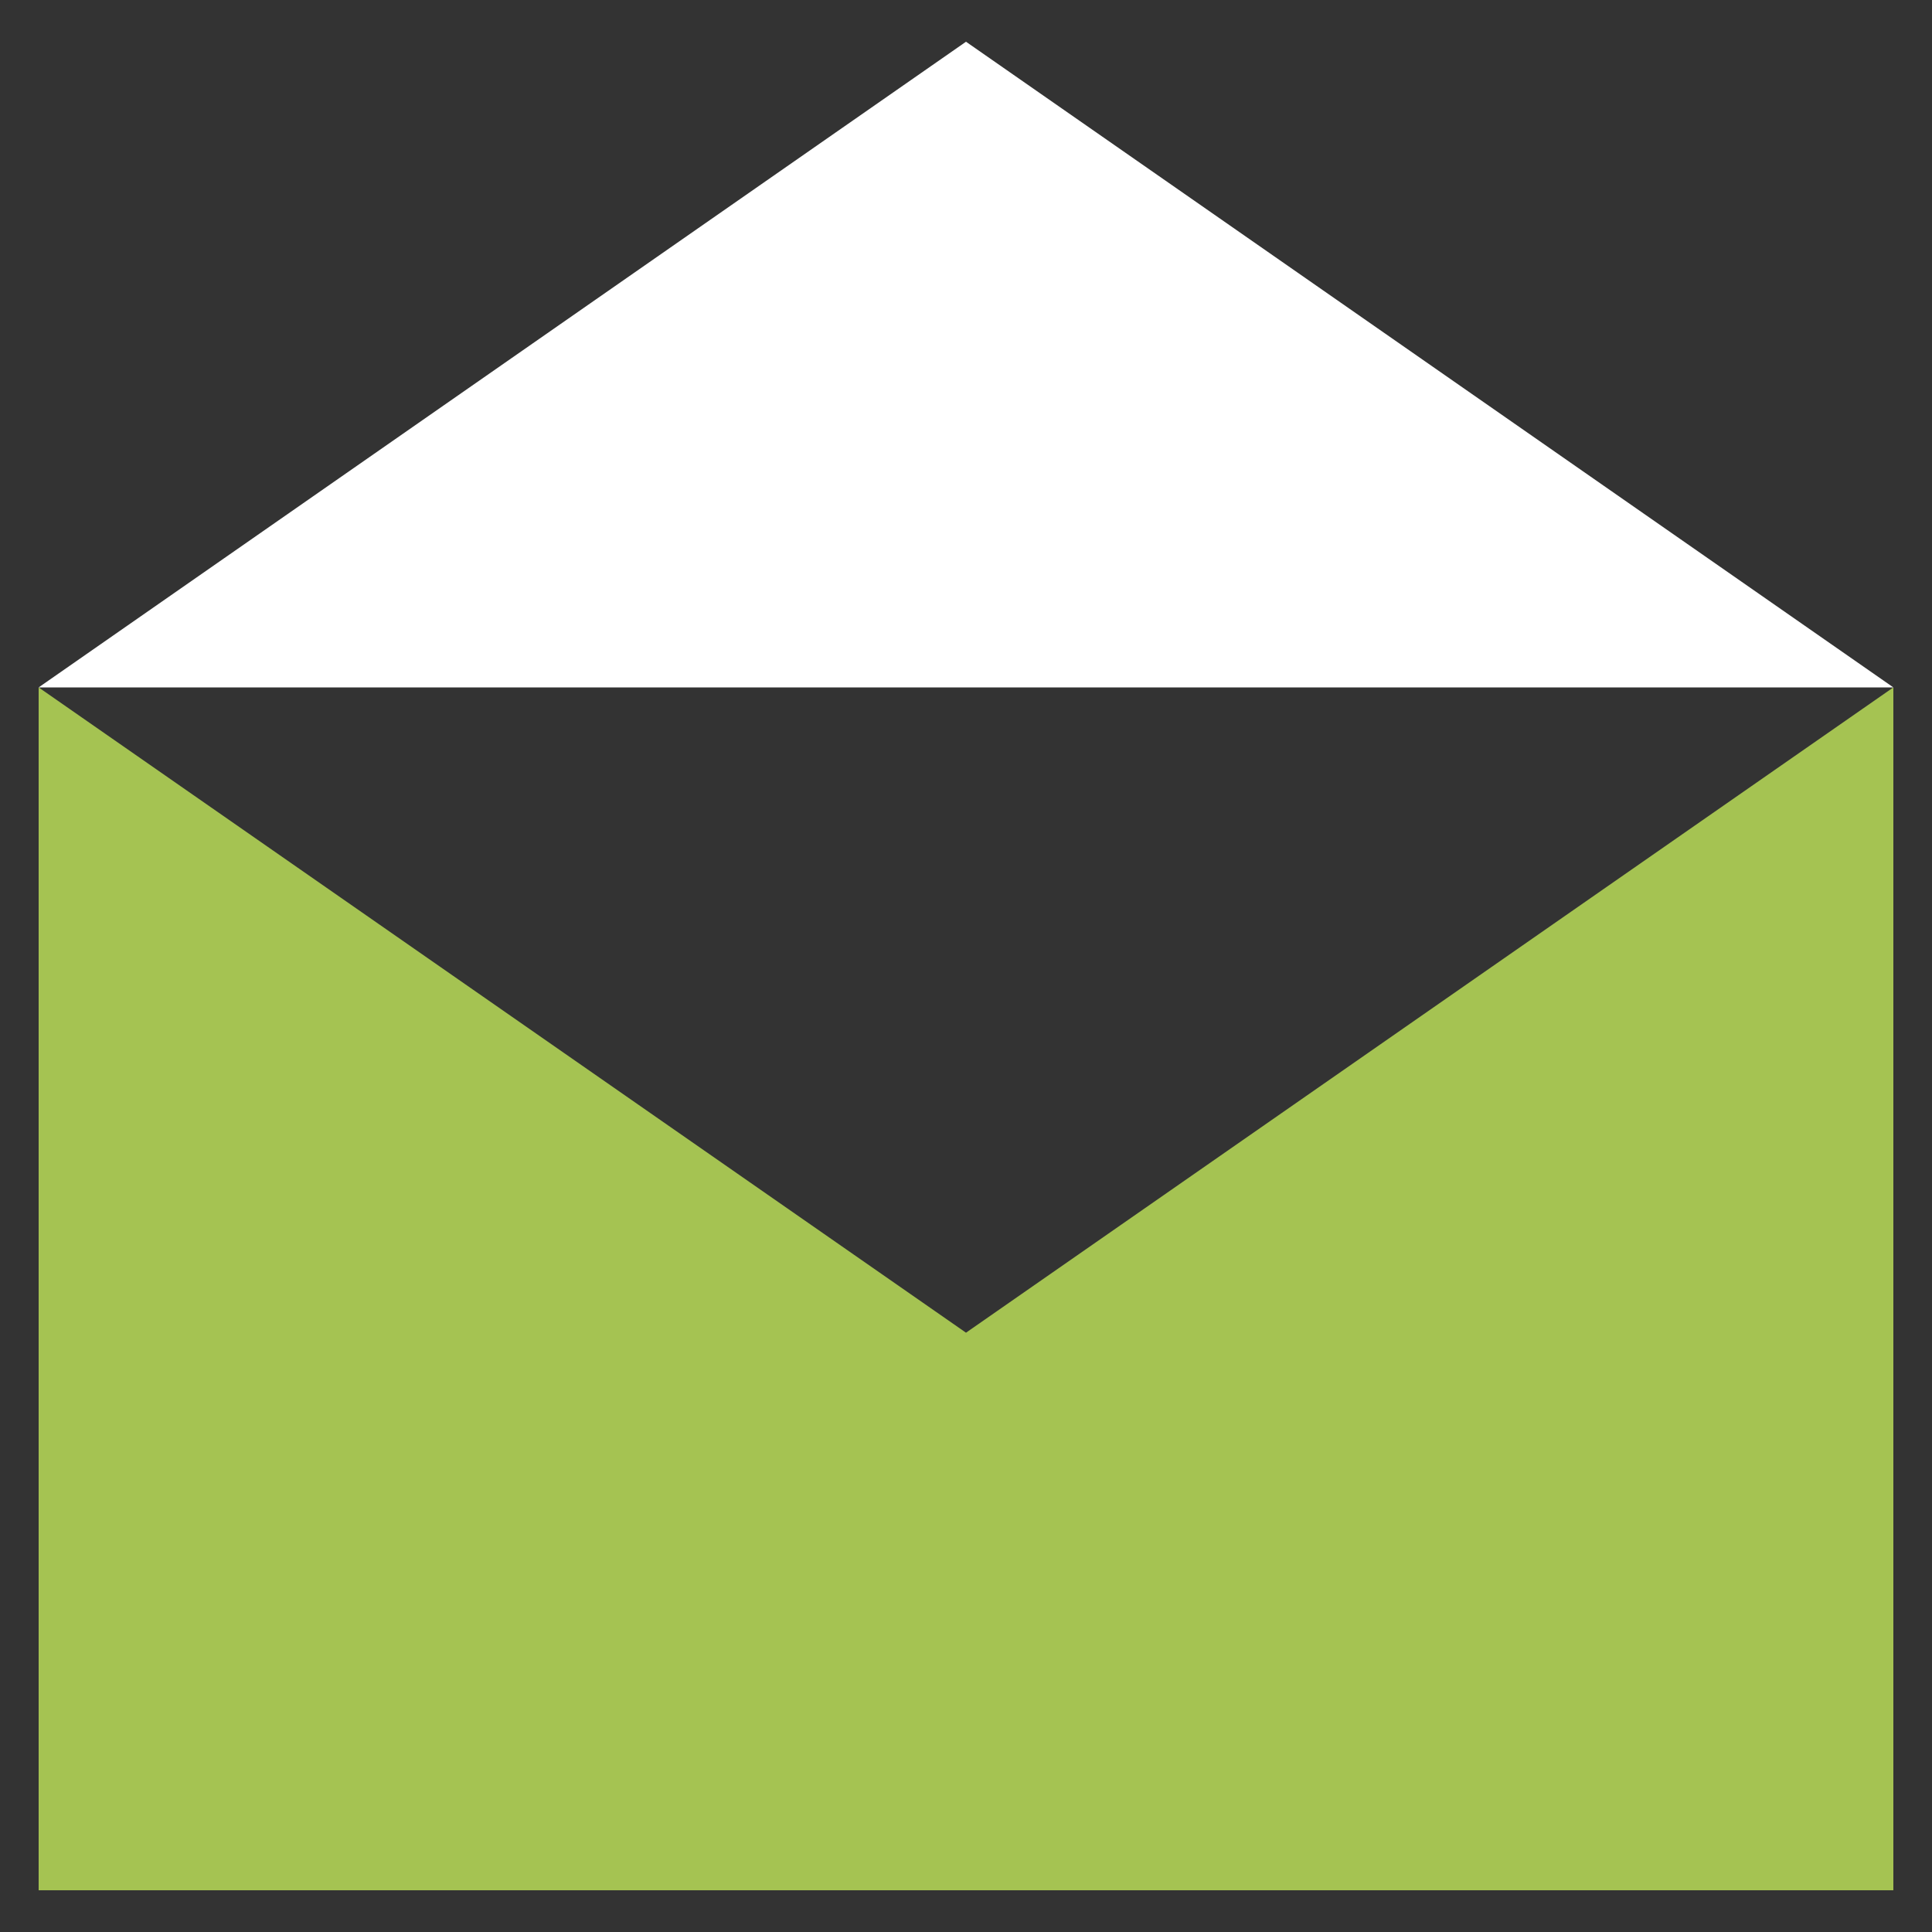 <svg width="50" height="50" viewBox="0 0 50 50" fill="none" xmlns="http://www.w3.org/2000/svg">
<rect x="0" y="0" width="50" height="50" fill="#333333" stroke="none"/>
<path d="M1 17.79L25 34.49L49 17.79V48.92H1V17.79Z" fill="#A5C352"/>
<path d="M25 1.08L49 17.79H1L25 1.08Z" fill="white"/>
</svg>
